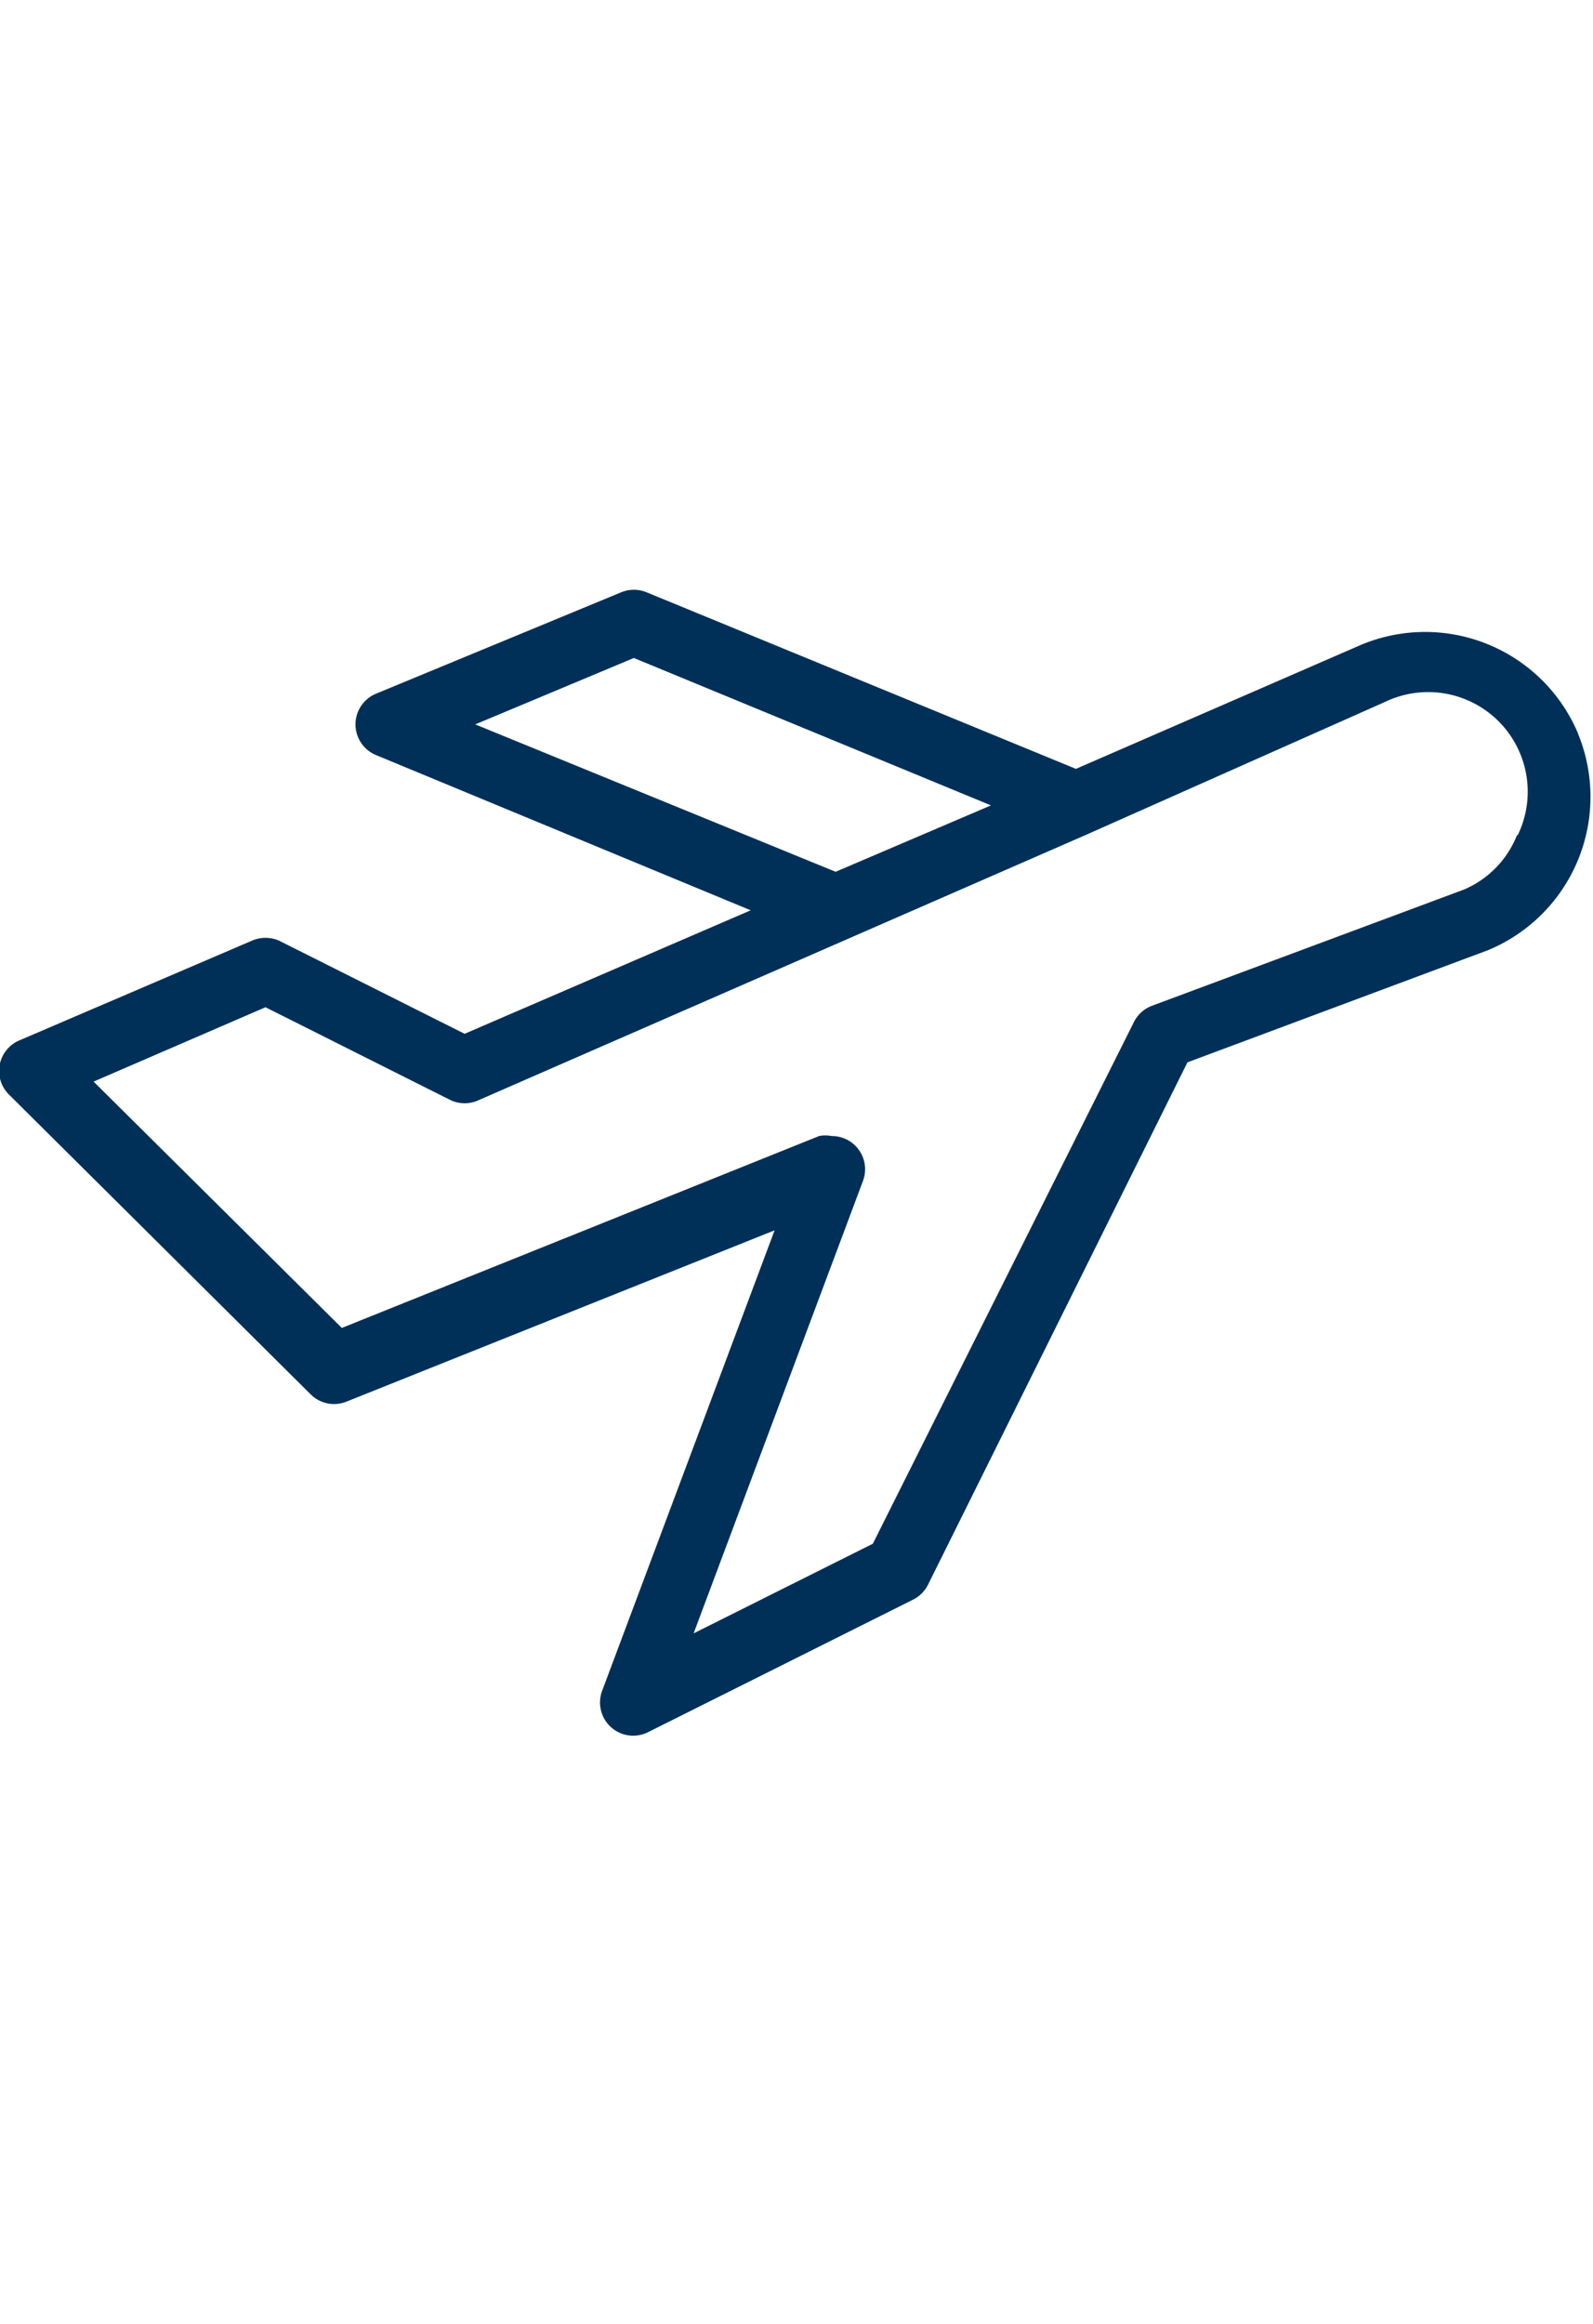 <svg id="73d2e811-ebfc-438c-8753-ae9af404d42e" data-name="Layer 1" xmlns="http://www.w3.org/2000/svg" viewBox="0 0 24 35"><title>icons</title><path d="M23.78,11.06a2.5,2.5,0,0,0-3.27-1.35h0l-4.3,1.87L9.74,8.92a.5.5,0,0,0-.38,0l-3.7,1.53a.5.5,0,0,0,0,.92l5.65,2.34L7,15.57l-2.79-1.4a.51.51,0,0,0-.42,0l-3.5,1.5a.5.5,0,0,0-.16.81L4.68,21a.5.5,0,0,0,.54.11l6.45-2.58-2.6,6.94a.5.5,0,0,0,.69.62l4-2a.5.5,0,0,0,.22-.22L17.89,16l4.53-1.69a2.5,2.5,0,0,0,1.35-3.27ZM7.16,10.91l2.39-1,5.38,2.22-2.34,1Zm15.69,1.68a1.48,1.48,0,0,1-.8.81l-4.7,1.75a.5.5,0,0,0-.27.25l-3.93,7.85L10.45,24.6,13,17.79a.5.5,0,0,0-.47-.68.49.49,0,0,0-.19,0L5.15,20,1.41,16.29,4,15.17l2.79,1.4a.5.5,0,0,0,.42,0l9.16-4h0l4.5-2a1.5,1.5,0,0,1,2,2Z" style="fill:#003058"/></svg>